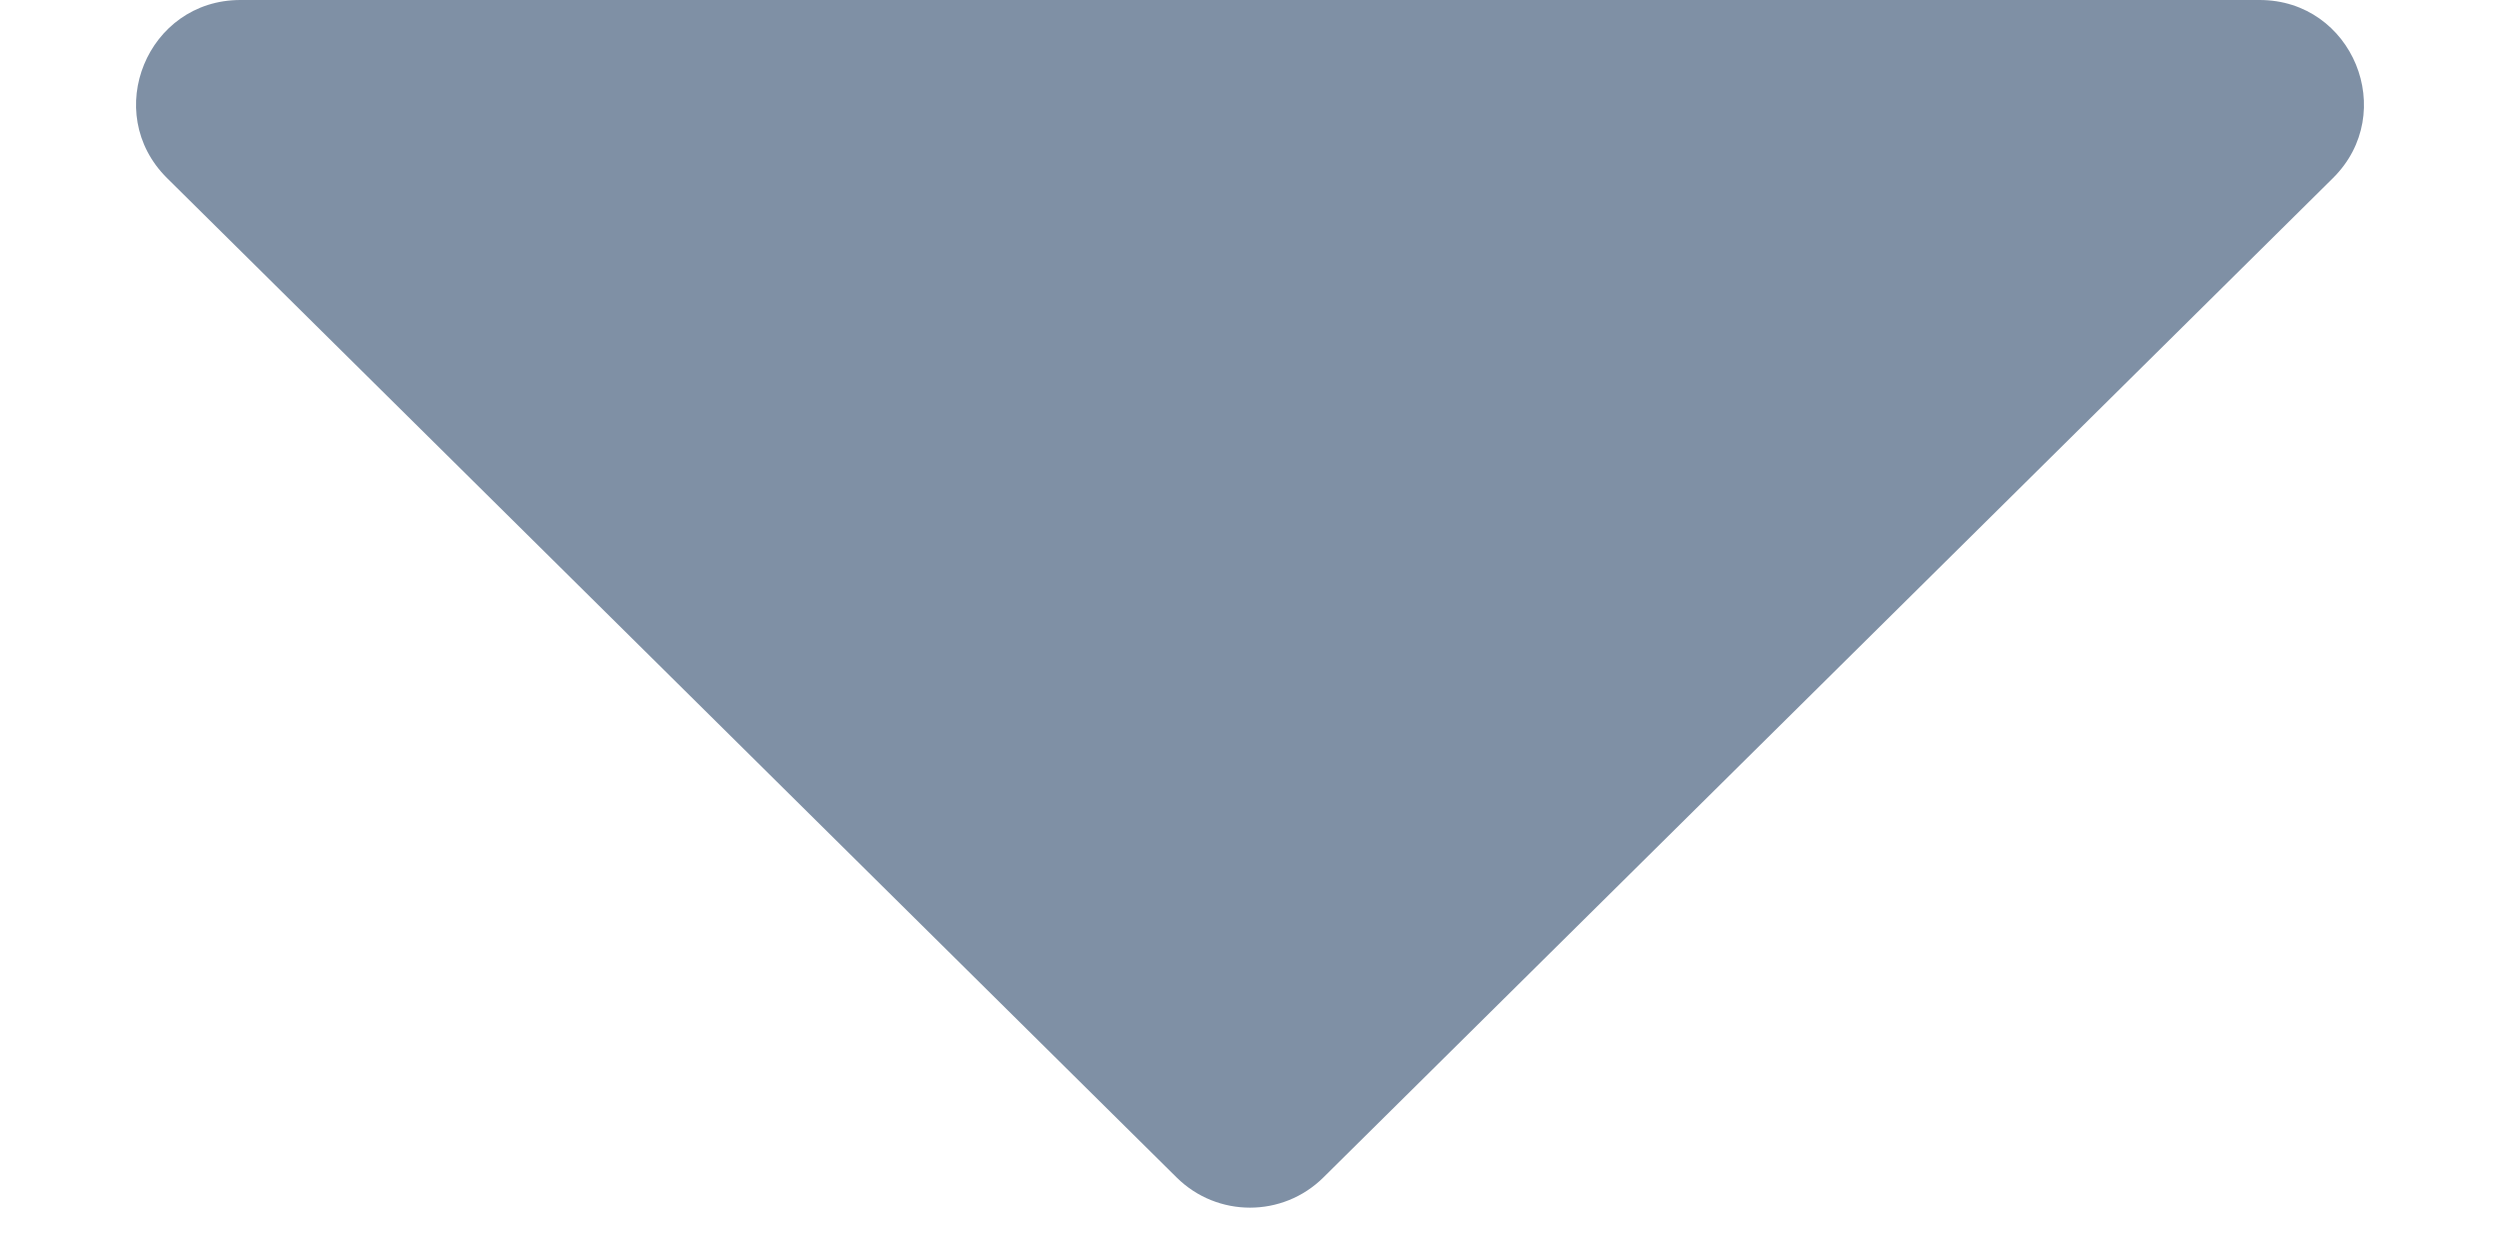 <svg width="12" height="6" viewBox="0 0 12 6" fill="none" xmlns="http://www.w3.org/2000/svg">
    <path d="M6.352 5.652C6.157 5.845 5.843 5.845 5.648 5.652L0.802 0.855C0.485 0.541 0.707 1.21006e-07 1.154 8.19547e-08L10.846 -7.65385e-07C11.293 -8.04436e-07 11.515 0.541 11.198 0.855L6.352 5.652Z" fill="#7F90A5" />
</svg>
